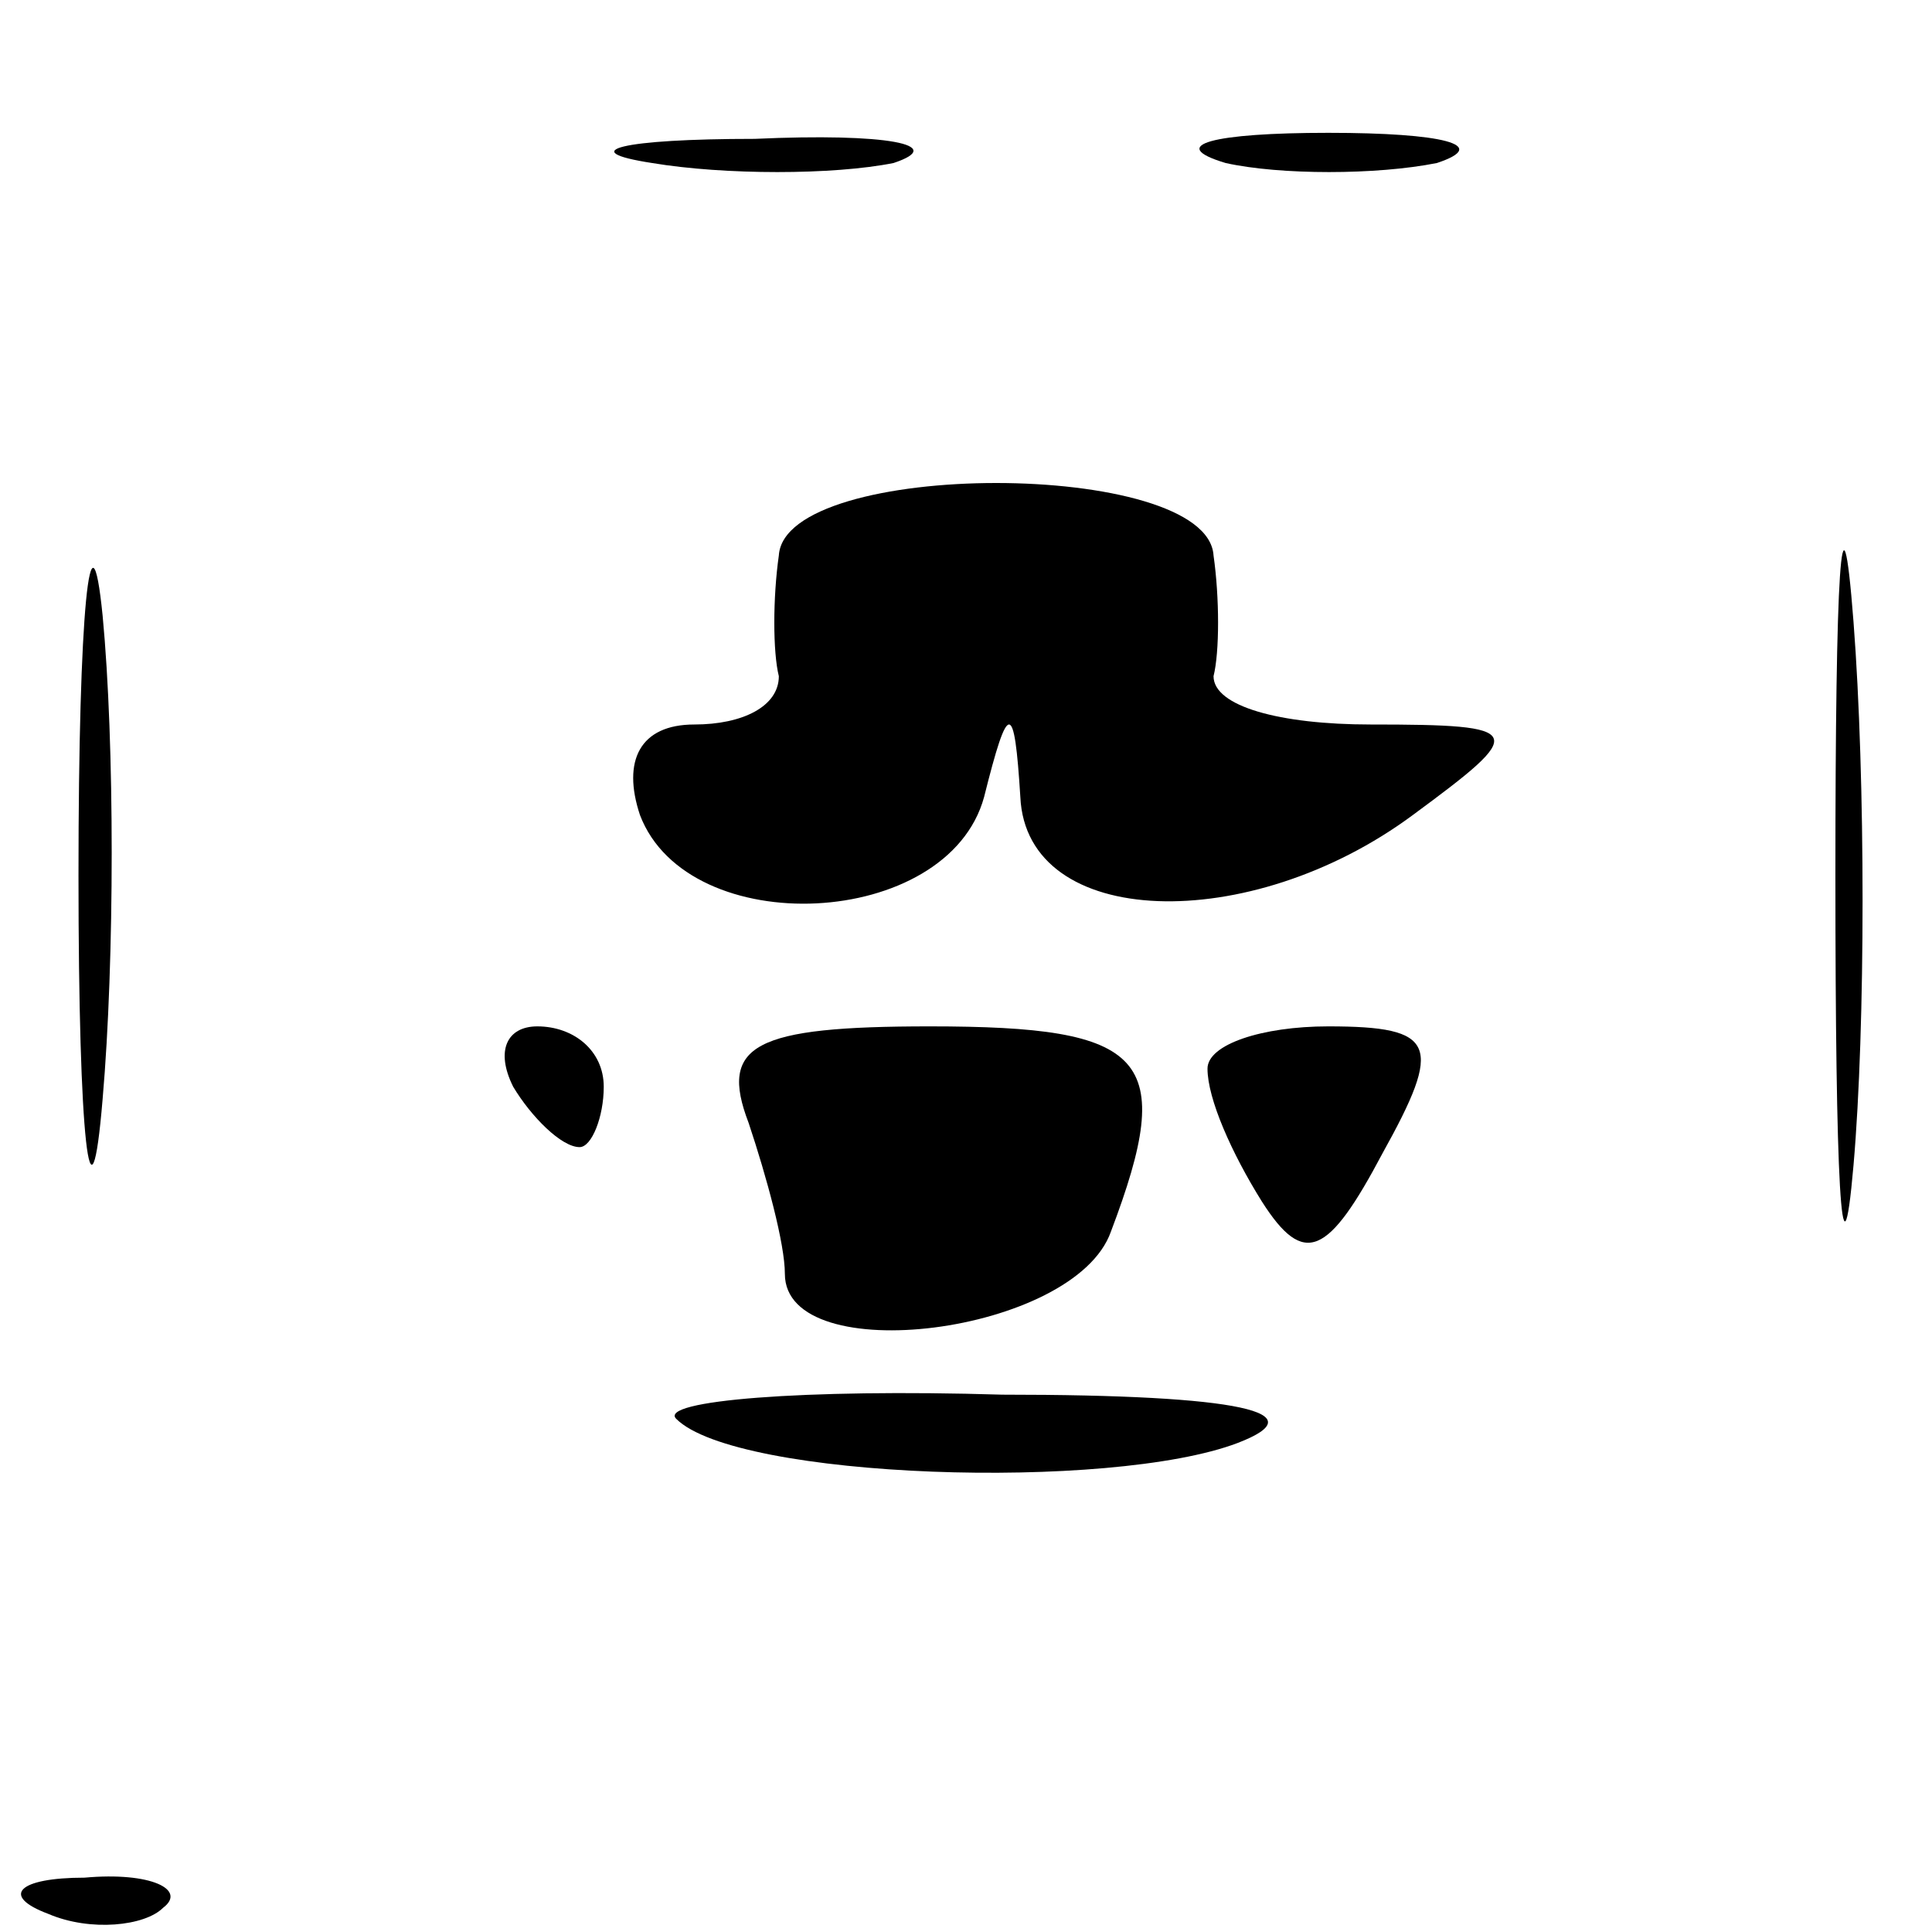 <?xml version="1.0" standalone="no"?>
<!DOCTYPE svg PUBLIC "-//W3C//DTD SVG 20010904//EN"
 "http://www.w3.org/TR/2001/REC-SVG-20010904/DTD/svg10.dtd">
<svg version="1.0" xmlns="http://www.w3.org/2000/svg"
 width="32pt" height="32pt" viewBox="0 0 32 32"
 preserveAspectRatio="xMidYMid meet">
<g transform="translate(0,32) scale(0.1,-0.1)"
fill="#000000" stroke="none">
<path fill="#000000" stroke="none" d="M108 293 c12 -2 30 -2 40 0 9 3 -1 5
-23 4 -22 0 -30 -2 -17 -4z"/>
<path fill="#000000" stroke="none" d="M203 293 c9 -2 25 -2 35 0 9 3 1 5 -18
5 -19 0 -27 -2 -17 -5z"/>
<path fill="#000000" stroke="none" d="M304 175 c0 -50 1 -71 3 -48 2 23 2 64
0 90 -2 26 -3 8 -3 -42z"/>
<path fill="#000000" stroke="none" d="M13 175 c0 -44 2 -61 4 -37 2 23 2 59
0 80 -2 20 -4 1 -4 -43z"/>
<path fill="#000000" stroke="none" d="M129 228 c-1 -7 -1 -16 0 -20 0 -5 -6
-8 -14 -8 -9 0 -12 -6 -9 -15 8 -21 51 -19 57 3 4 16 5 16 6 0 1 -22 38 -23
65 -3 19 14 19 15 -7 15 -15 0 -26 3 -26 8 1 4 1 13 0 20 -1 16 -71 16 -72 0z"/>
<path fill="#000000" stroke="none" d="M85 140 c3 -5 8 -10 11 -10 2 0 4 5 4
10 0 6 -5 10 -11 10 -5 0 -7 -4 -4 -10z"/>
<path fill="#000000" stroke="none" d="M124 134 c3 -9 6 -20 6 -25 0 -16 48
-10 54 7 11 29 6 34 -30 34 -29 0 -35 -3 -30 -16z"/>
<path fill="#000000" stroke="none" d="M200 143 c0 -5 4 -14 9 -22 7 -11 11
-9 20 8 10 18 9 21 -9 21 -11 0 -20 -3 -20 -7z"/>
<path fill="#000000" stroke="none" d="M112 85 c10 -10 72 -12 93 -4 13 5 1 8
-39 8 -33 1 -57 -1 -54 -4z"/>
<path fill="#000000" stroke="none" d="M8 3 c7 -3 16 -2 19 1 4 3 -2 6 -13 5
-11 0 -14 -3 -6 -6z"/>
</g>
</svg>
